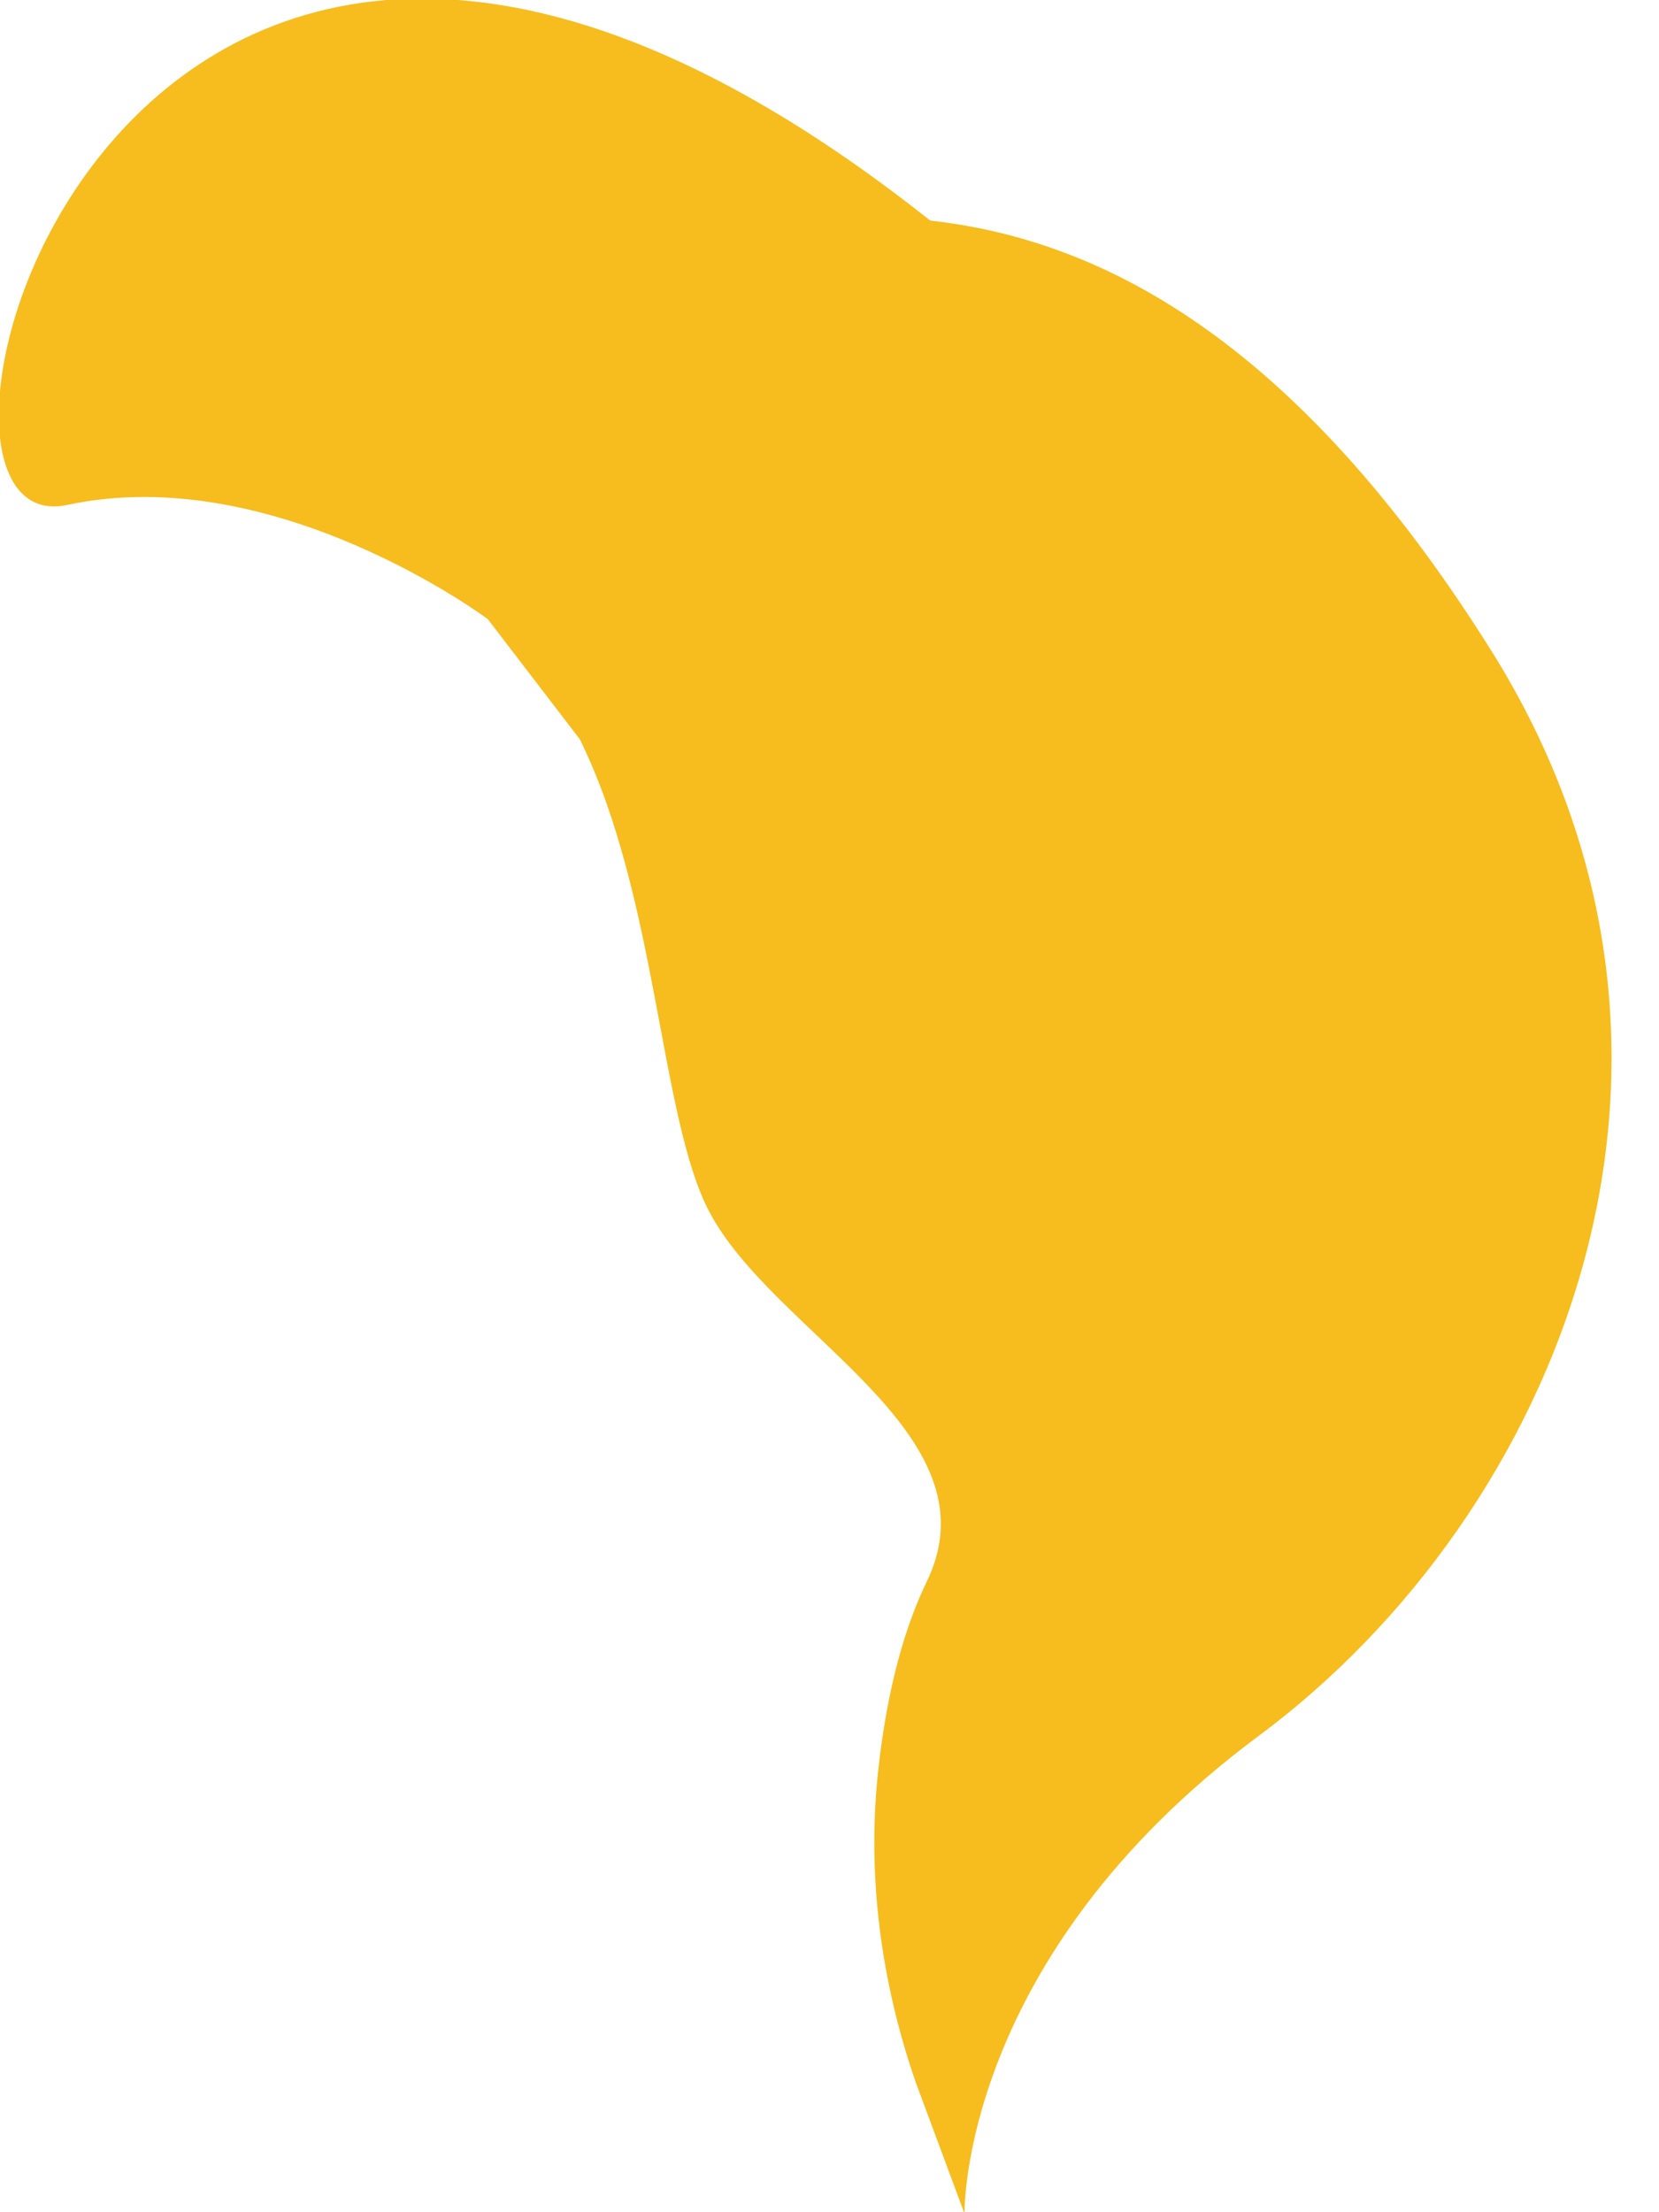 <svg width="12" height="16" viewBox="0.183 0.01 11.635 15.979" fill="none" xmlns="http://www.w3.org/2000/svg">
<path d="M6.728 1.603C7.805 1.725 9.269 2.299 10.778 4.705C12.636 7.663 11.264 10.943 9.1 12.549C6.936 14.158 6.976 16 6.976 16L6.625 15.055C6.372 14.327 6.269 13.555 6.353 12.792C6.403 12.335 6.506 11.84 6.704 11.432C7.224 10.358 5.585 9.643 5.126 8.751C4.773 8.063 4.757 6.488 4.197 5.35L3.532 4.482C3.532 4.482 1.996 3.334 0.495 3.657C-1.001 3.982 0.843 -3.066 6.728 1.603Z" fill="#F7BD1E"/>
</svg>
